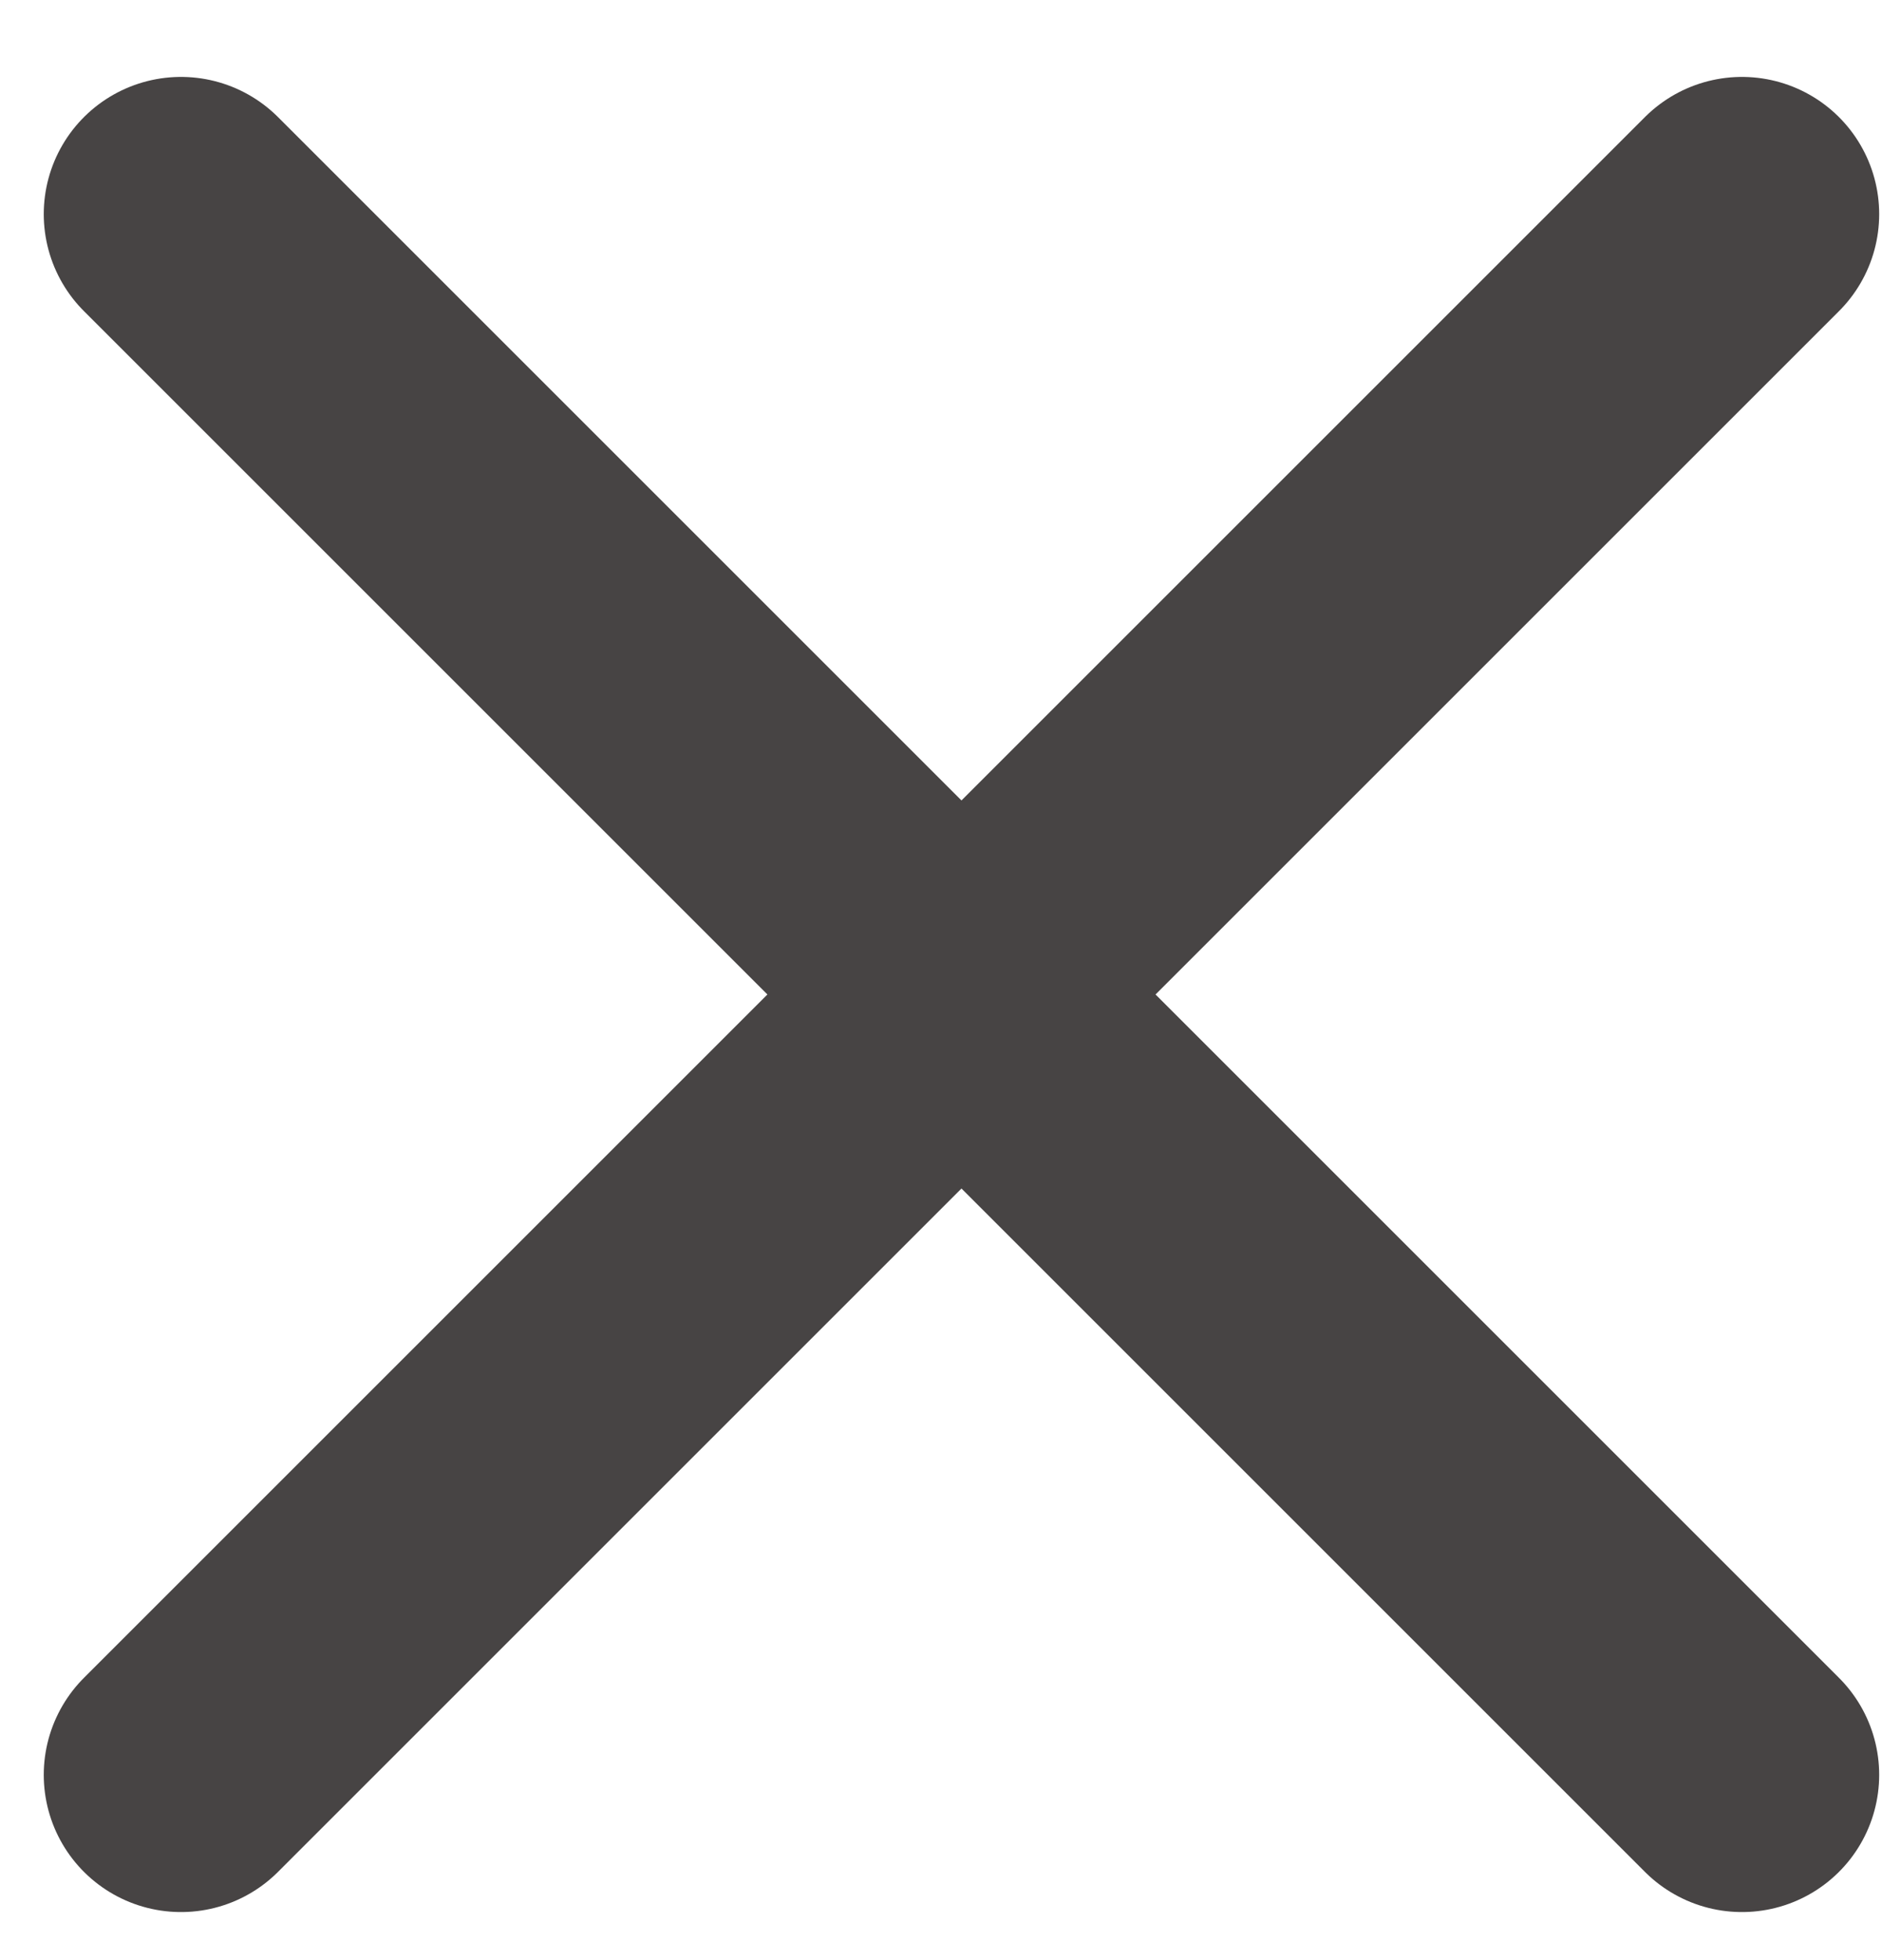 <svg width="24" height="25" viewBox="0 0 24 25" fill="none" xmlns="http://www.w3.org/2000/svg">
<path d="M22.214 2.731L2.308 22.637M2.308 2.731L22.214 22.637" stroke="#474444" stroke-width="3.5" stroke-linecap="round" stroke-linejoin="round"/>
</svg>
